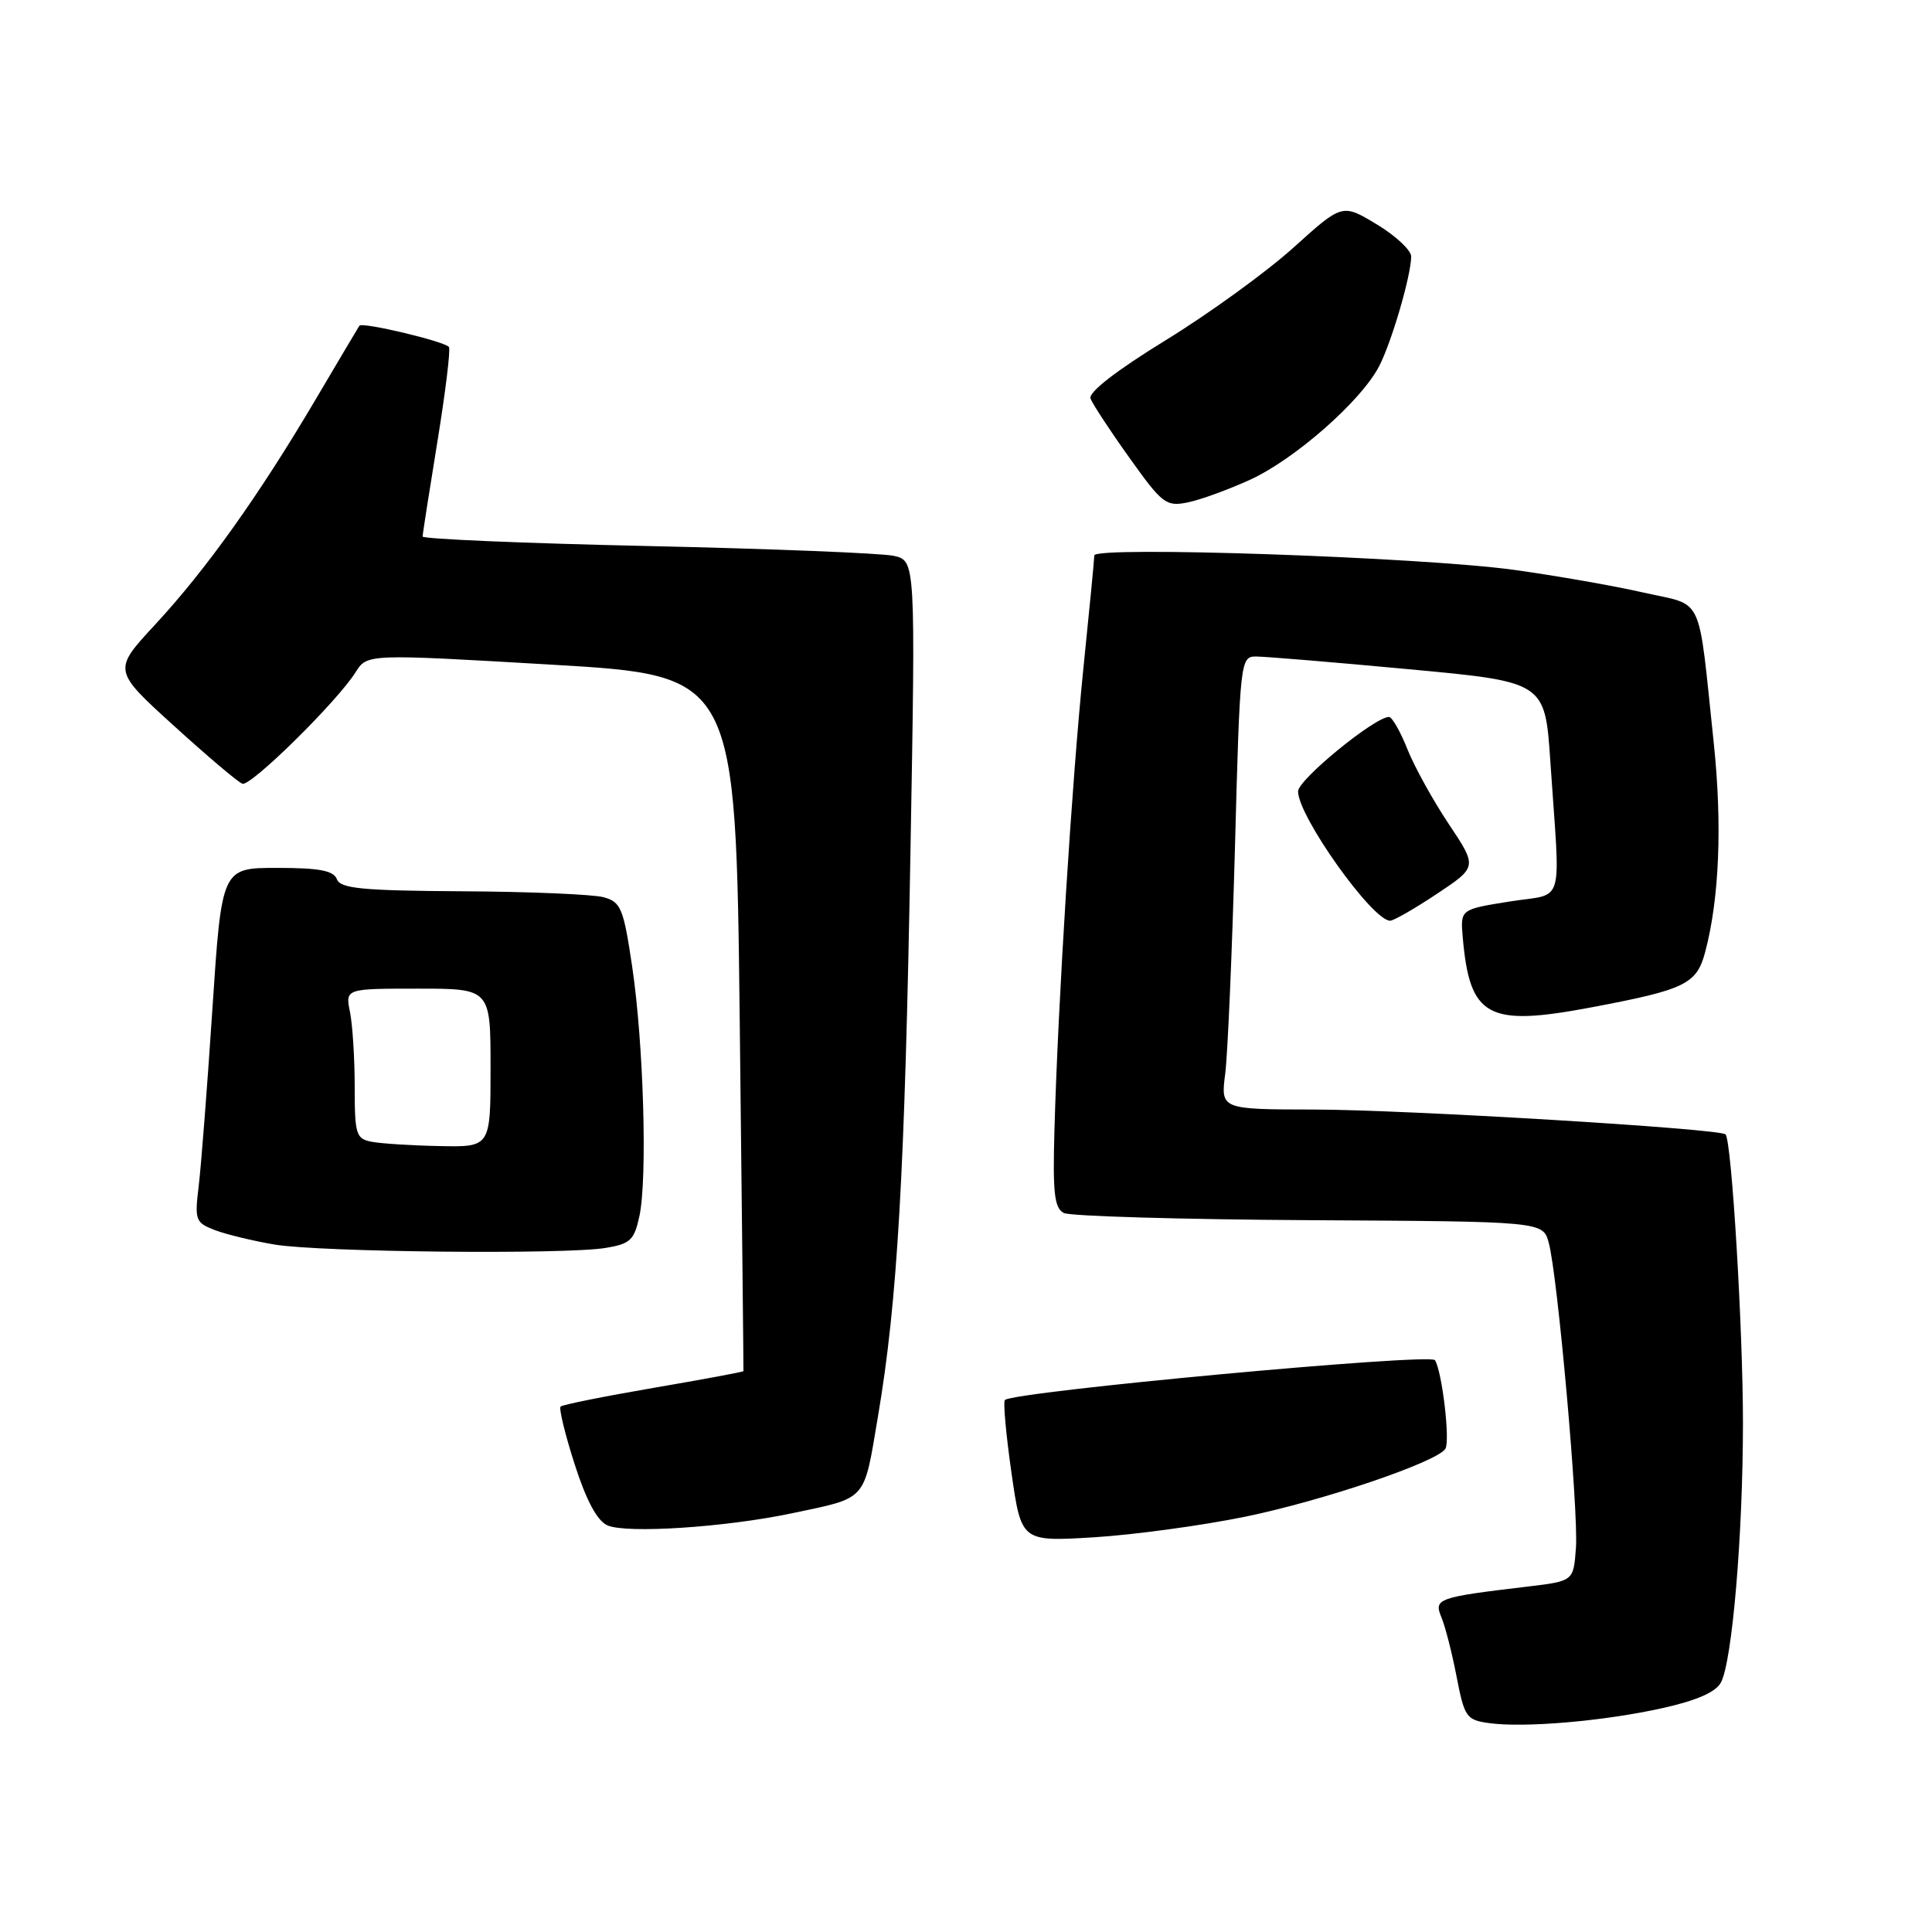 <?xml version="1.0" encoding="UTF-8" standalone="no"?>
<!DOCTYPE svg PUBLIC "-//W3C//DTD SVG 1.1//EN" "http://www.w3.org/Graphics/SVG/1.1/DTD/svg11.dtd" >
<svg xmlns="http://www.w3.org/2000/svg" xmlns:xlink="http://www.w3.org/1999/xlink" version="1.1" viewBox="0 0 256 256">
 <g >
 <path fill="currentColor"
d=" M 220.26 226.34 C 224.81 225.33 227.35 224.22 228.03 222.94 C 229.53 220.15 230.95 203.36 230.95 188.50 C 230.95 176.05 229.45 151.11 228.64 150.31 C 227.88 149.55 186.27 147.04 174.12 147.02 C 161.74 147.00 161.74 147.00 162.35 142.25 C 162.68 139.64 163.26 126.14 163.64 112.25 C 164.30 87.52 164.36 87.00 166.41 86.99 C 167.56 86.99 176.65 87.74 186.61 88.67 C 204.72 90.35 204.72 90.35 205.43 100.92 C 206.76 120.64 207.46 118.26 200.00 119.46 C 193.50 120.50 193.50 120.50 193.82 124.20 C 194.75 134.80 197.10 136.08 210.86 133.48 C 223.33 131.13 224.82 130.40 225.95 126.13 C 227.82 119.09 228.22 109.26 227.08 98.44 C 224.95 78.32 225.90 80.36 217.78 78.52 C 213.89 77.63 206.17 76.28 200.61 75.51 C 188.34 73.82 145.00 72.33 145.00 73.60 C 145.00 74.10 144.35 80.80 143.56 88.50 C 142.04 103.39 140.19 132.81 139.72 149.73 C 139.48 158.11 139.71 160.09 140.97 160.73 C 141.81 161.15 156.44 161.58 173.48 161.68 C 204.45 161.85 204.45 161.85 205.22 164.68 C 206.40 169.04 209.17 200.14 208.82 205.09 C 208.50 209.50 208.50 209.50 202.50 210.22 C 190.46 211.65 189.97 211.82 190.99 214.29 C 191.50 215.50 192.41 219.06 193.01 222.19 C 194.05 227.54 194.31 227.91 197.31 228.32 C 201.99 228.97 212.53 228.06 220.26 226.34 Z  M 165.05 200.96 C 175.38 198.83 190.44 193.71 191.52 191.97 C 192.17 190.92 191.09 181.75 190.14 180.23 C 189.54 179.27 134.28 184.39 133.15 185.51 C 132.91 185.76 133.30 190.08 134.02 195.12 C 135.33 204.28 135.33 204.28 144.96 203.70 C 150.26 203.37 159.30 202.14 165.05 200.96 Z  M 104.83 200.54 C 115.02 198.39 114.41 199.07 116.33 187.72 C 118.92 172.44 119.89 155.58 120.64 112.90 C 121.32 74.29 121.32 74.29 118.41 73.65 C 116.81 73.30 102.11 72.71 85.75 72.35 C 69.39 71.99 56.00 71.42 56.00 71.09 C 56.00 70.77 56.88 65.13 57.95 58.57 C 59.02 52.01 59.71 46.34 59.49 45.99 C 59.04 45.26 47.97 42.63 47.62 43.16 C 47.49 43.35 44.87 47.77 41.78 53.00 C 34.29 65.68 27.31 75.48 20.53 82.79 C 14.95 88.82 14.95 88.82 23.03 96.16 C 27.47 100.20 31.56 103.66 32.12 103.85 C 33.22 104.24 44.68 92.96 47.12 89.07 C 48.65 86.64 48.65 86.64 73.08 88.07 C 97.50 89.50 97.50 89.50 98.02 135.50 C 98.31 160.80 98.53 181.58 98.51 181.68 C 98.48 181.79 93.13 182.78 86.60 183.90 C 80.08 185.02 74.53 186.13 74.28 186.38 C 74.04 186.63 74.88 190.08 76.15 194.04 C 77.70 198.86 79.14 201.53 80.49 202.12 C 83.02 203.23 96.05 202.38 104.83 200.54 Z  M 80.23 165.36 C 83.53 164.82 84.04 164.33 84.73 161.12 C 85.80 156.09 85.28 138.19 83.76 128.04 C 82.62 120.35 82.27 119.52 80.00 118.89 C 78.62 118.51 70.24 118.15 61.36 118.10 C 47.99 118.02 45.11 117.74 44.64 116.50 C 44.20 115.36 42.32 115.00 36.72 115.00 C 29.38 115.00 29.38 115.00 28.14 133.75 C 27.46 144.06 26.64 154.63 26.32 157.23 C 25.78 161.69 25.90 162.01 28.51 163.01 C 30.03 163.58 33.58 164.44 36.39 164.91 C 42.41 165.92 74.84 166.25 80.23 165.36 Z  M 190.40 118.44 C 195.76 114.87 195.76 114.87 191.97 109.19 C 189.88 106.06 187.41 101.59 186.48 99.25 C 185.55 96.91 184.45 95.00 184.05 95.00 C 182.16 95.00 172.00 103.31 172.00 104.86 C 172.00 108.16 181.85 122.00 184.20 122.00 C 184.66 122.00 187.45 120.40 190.40 118.44 Z  M 165.66 63.56 C 171.59 60.84 180.37 53.12 182.74 48.53 C 184.40 45.33 186.97 36.53 186.99 33.99 C 186.99 33.16 184.94 31.24 182.43 29.73 C 177.86 26.97 177.86 26.97 171.39 32.81 C 167.82 36.03 160.21 41.55 154.46 45.08 C 147.89 49.12 144.20 51.98 144.50 52.81 C 144.77 53.53 147.08 57.06 149.65 60.65 C 153.99 66.75 154.52 67.15 157.34 66.58 C 159.01 66.25 162.75 64.89 165.66 63.56 Z  M 49.25 151.29 C 47.18 150.90 47.00 150.32 47.00 144.06 C 47.00 140.31 46.72 135.84 46.38 134.12 C 45.75 131.00 45.75 131.00 55.38 131.00 C 65.00 131.00 65.00 131.00 65.00 141.50 C 65.00 152.00 65.00 152.00 58.25 151.86 C 54.54 151.79 50.49 151.53 49.25 151.29 Z "/>
</g>
</svg>